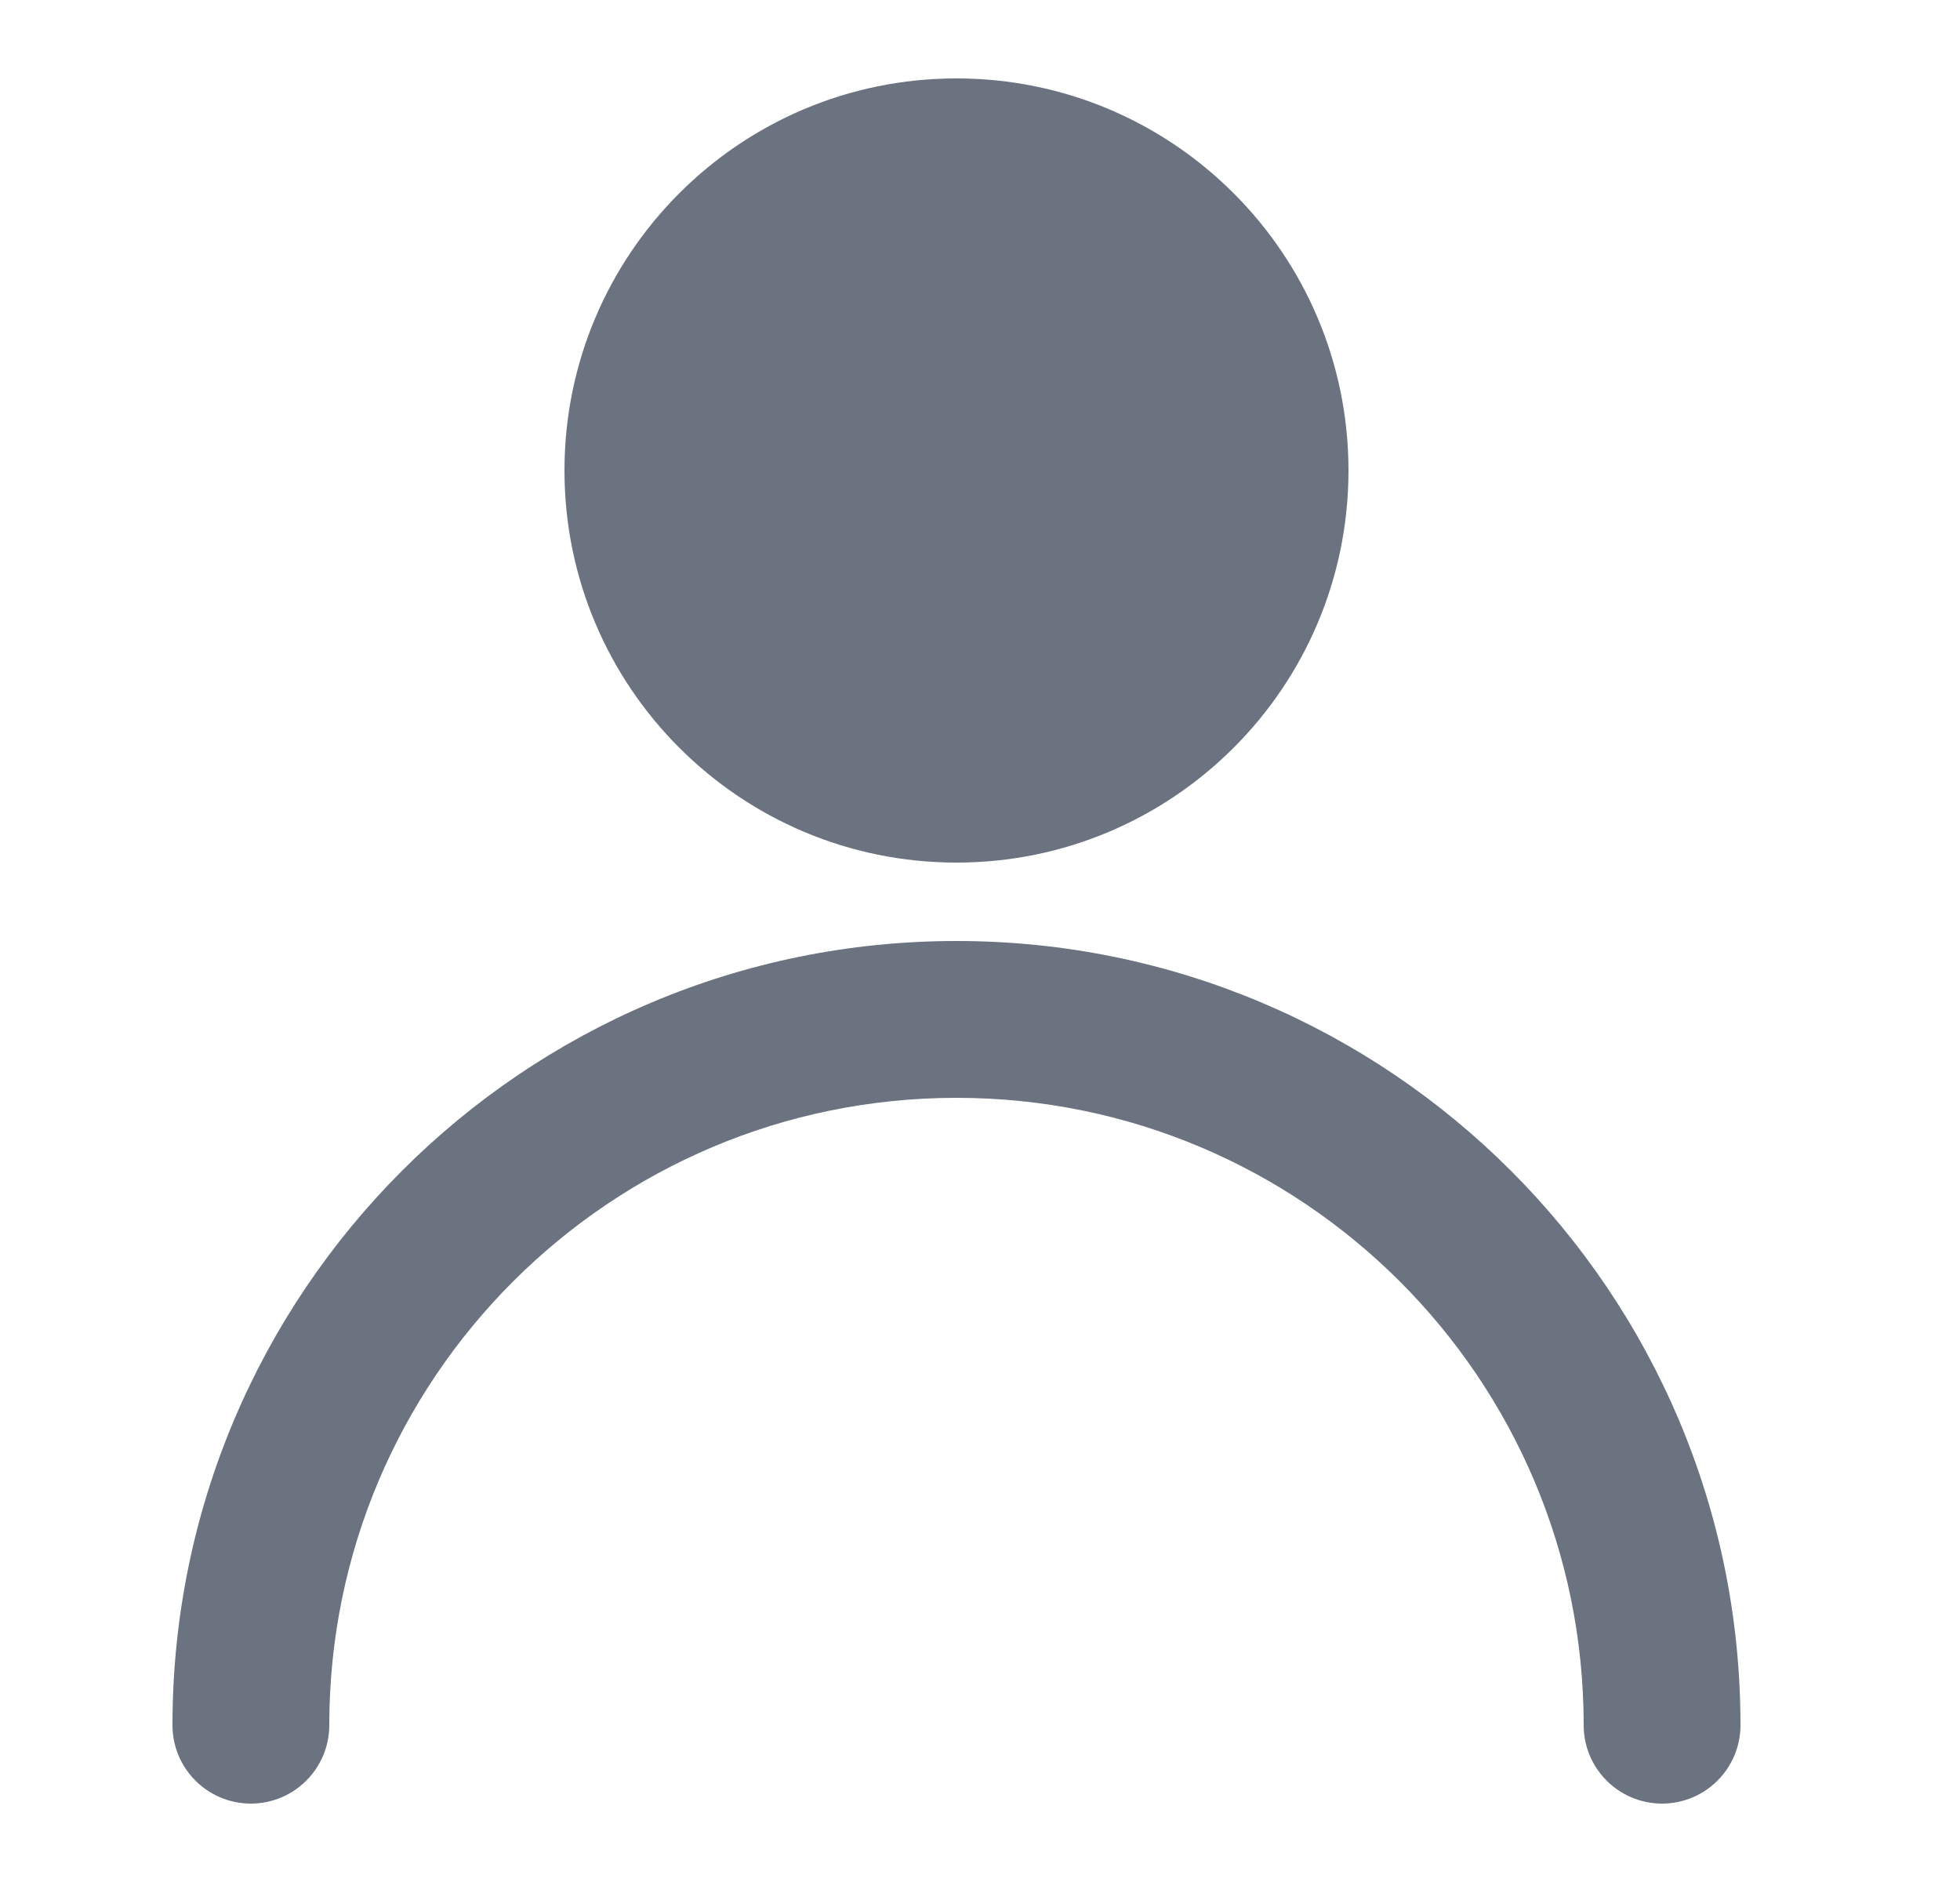 <svg width="25" height="24" viewBox="0 0 25 24" fill="none" xmlns="http://www.w3.org/2000/svg">
<path d="M7.2 6C7.2 3.239 9.438 1 12.2 1C14.961 1 17.2 3.239 17.2 6C17.2 8.761 14.961 11 12.2 11C9.438 11 7.2 8.761 7.2 6Z" fill="#6B7280"/>
<path d="M12.2 12C6.677 12 2.2 16.477 2.2 22C2.2 22.552 2.647 23 3.2 23C3.752 23 4.2 22.552 4.2 22C4.2 17.582 7.781 14 12.2 14C16.618 14 20.2 17.582 20.2 22C20.2 22.552 20.647 23 21.2 23C21.752 23 22.2 22.552 22.2 22C22.2 16.477 17.723 12 12.2 12Z" fill="#6B7280"/>
</svg>
